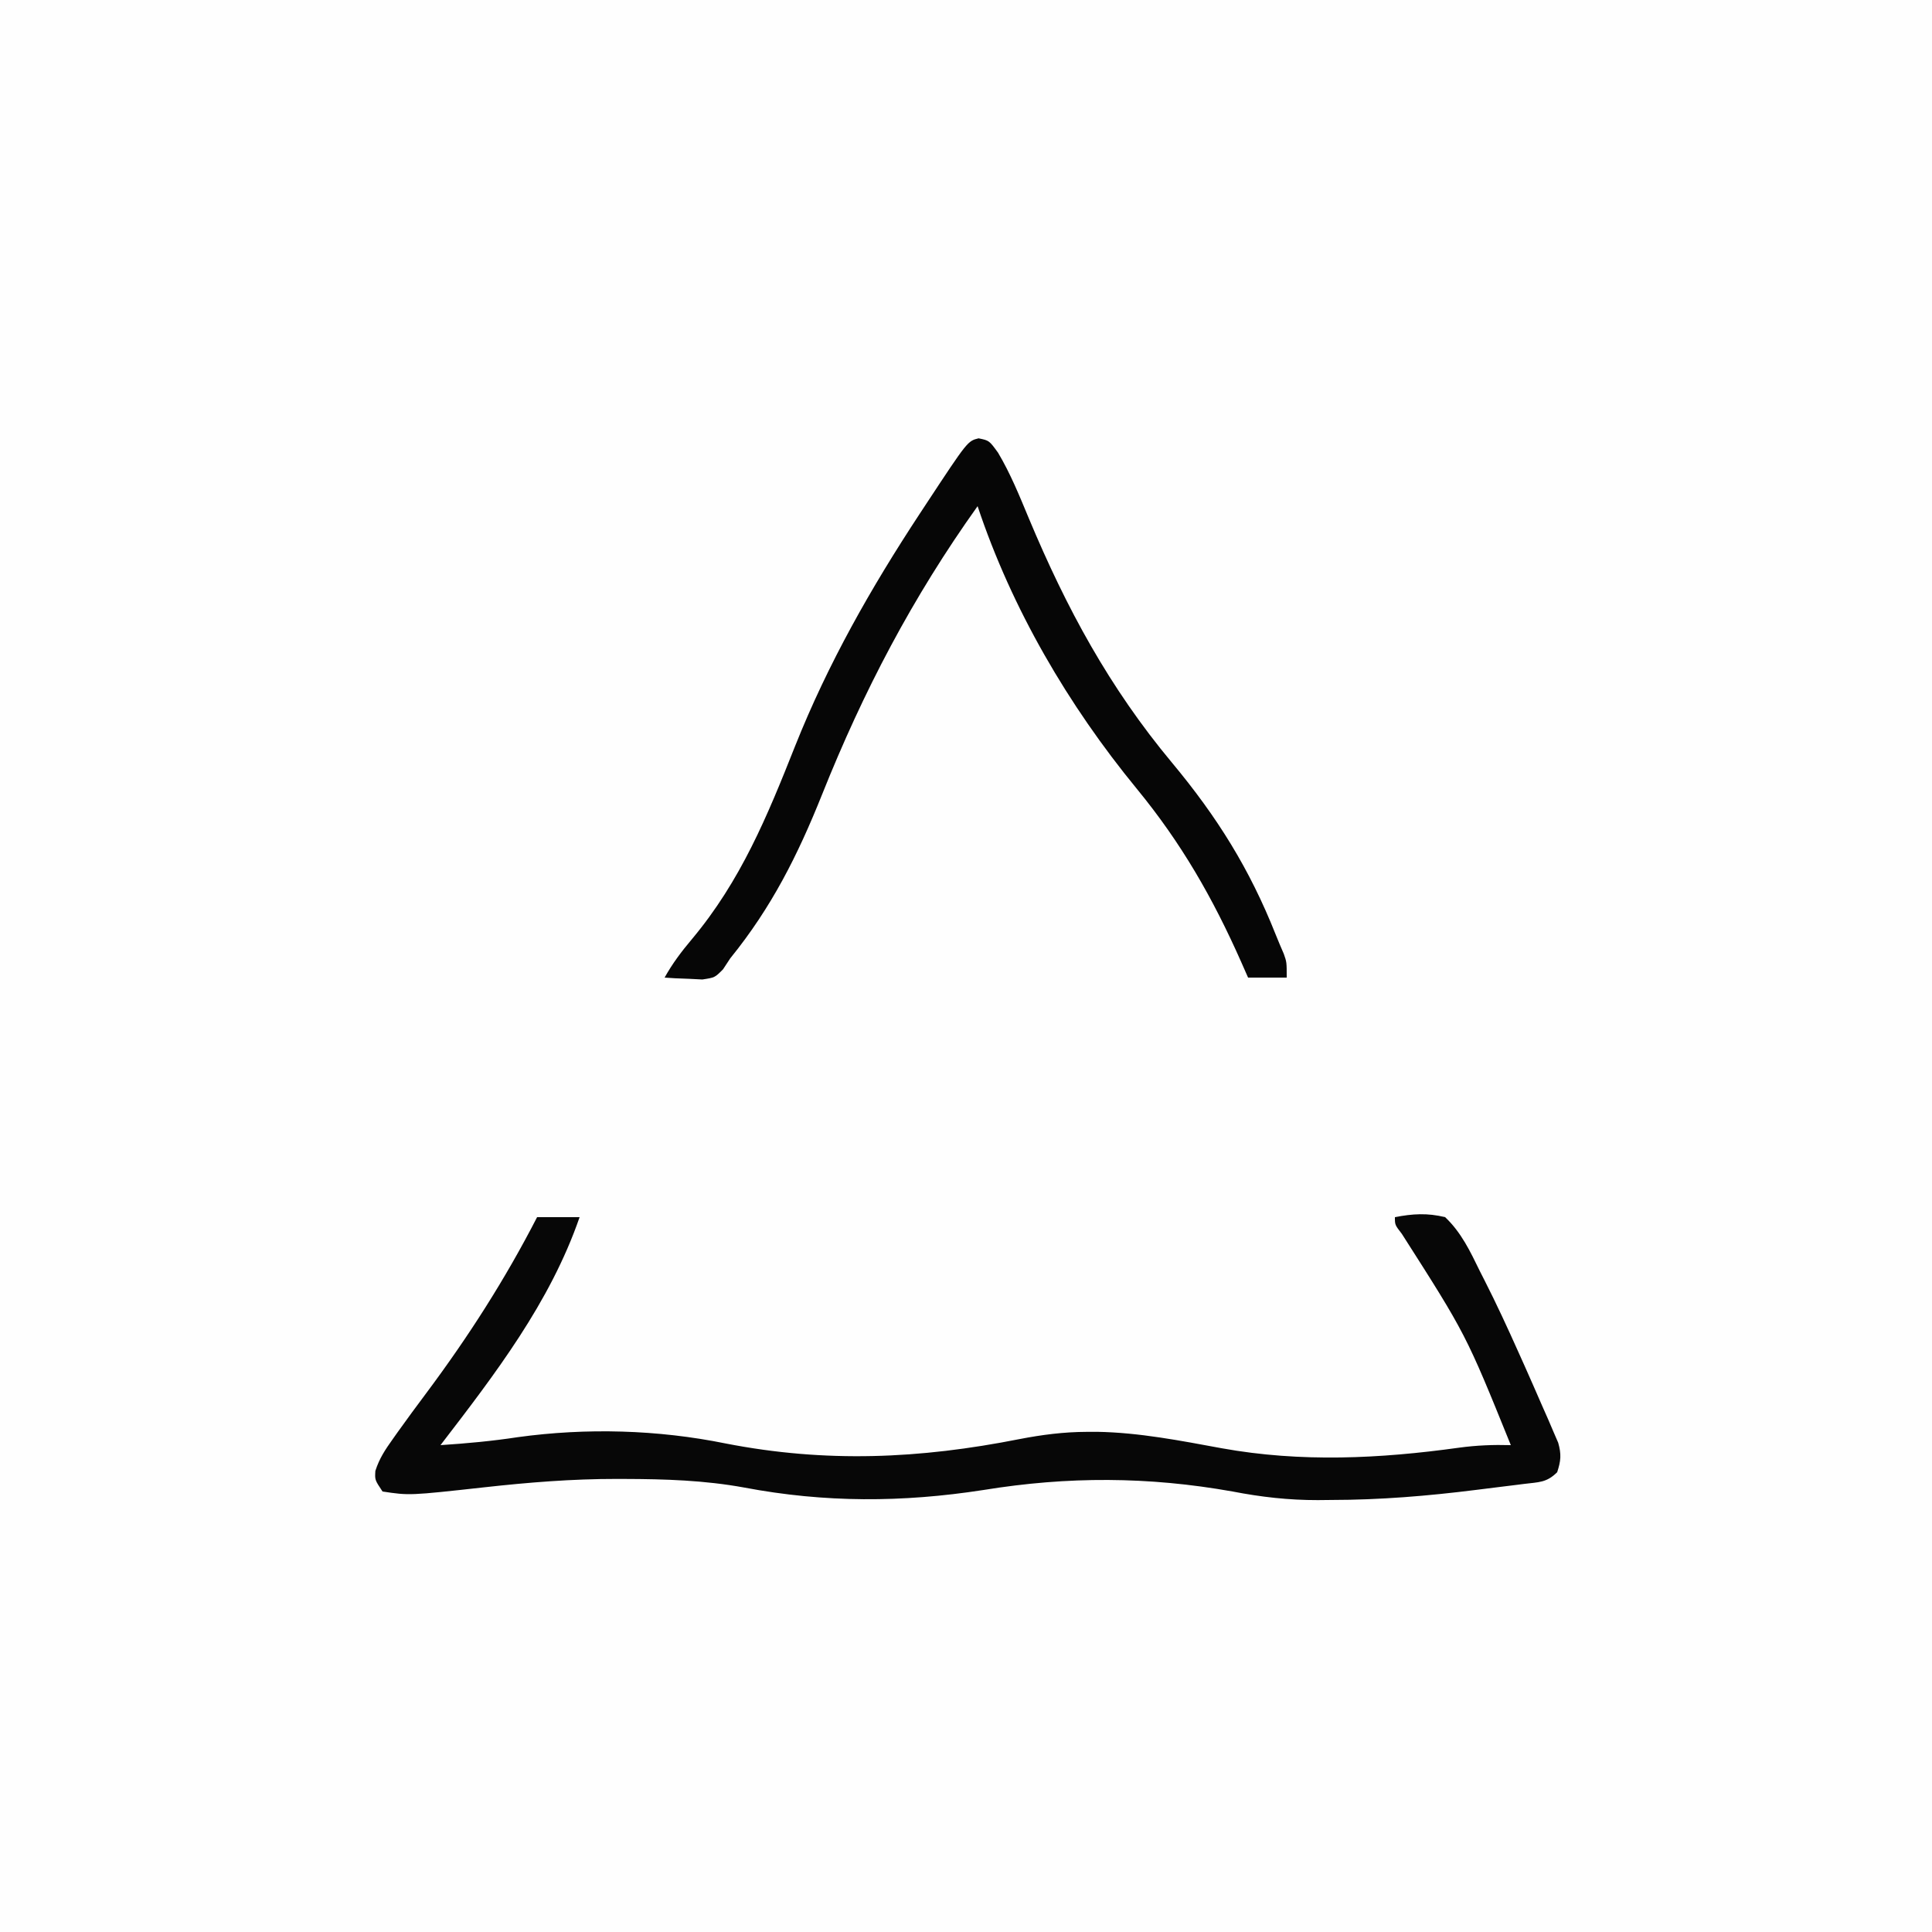 <?xml version="1.0" encoding="UTF-8"?>
<svg version="1.1" xmlns="http://www.w3.org/2000/svg" width="500" height="500">
<rect width="100%" height="100%" fill="#808080" stroke="none"/>
<path d="M0 0 C165 0 330 0 500 0 C500 165 500 330 500 500 C335 500 170 500 0 500 C0 335 0 170 0 0 Z " fill="#FEFEFE" transform="translate(0,0)"/>
<path d="M0 0 C3.63 0 7.26 0 11 0 C3.366 22.094 -10.882 40.624 -25 59 C-18.279 58.563 -11.659 57.958 -5 56.938 C12.775 54.494 31.206 54.996 48.764 58.563 C74.736 63.634 98.984 62.559 124.846 57.436 C130.704 56.304 136.344 55.581 142.312 55.562 C143.179 55.559 144.046 55.556 144.939 55.553 C155.842 55.741 166.505 57.846 177.199 59.809 C197.672 63.509 218.109 62.513 238.629 59.656 C243.14 59.046 247.452 58.87 252 59 C240.375 30.286 240.375 30.286 223.797 4.324 C222 2 222 2 222 0 C226.582 -0.892 230.442 -1.119 235 0 C239.193 3.965 241.504 8.88 244 14 C244.581 15.141 244.581 15.141 245.173 16.305 C248.301 22.455 251.183 28.702 254 35 C254.505 36.123 255.01 37.247 255.53 38.404 C257.102 41.928 258.649 45.461 260.188 49 C260.929 50.674 260.929 50.674 261.685 52.382 C262.357 53.956 262.357 53.956 263.043 55.562 C263.445 56.492 263.848 57.421 264.262 58.379 C265.108 61.384 264.964 63.051 264 66 C261.266 68.734 259.264 68.56 255.445 69.035 C254.789 69.119 254.132 69.202 253.455 69.288 C252.058 69.465 250.661 69.637 249.264 69.805 C247.167 70.057 245.072 70.321 242.977 70.588 C230.467 72.16 218.116 73.18 205.5 73.188 C204.367 73.2 203.234 73.212 202.066 73.225 C194.498 73.238 187.421 72.436 180 71 C158.171 67.115 137.381 67.053 115.513 70.611 C94.502 73.864 74.485 73.927 53.586 69.973 C43.321 68.096 33.106 67.776 22.688 67.75 C21.692 67.746 21.692 67.746 20.677 67.743 C9.097 67.728 -2.209 68.643 -13.719 69.919 C-33.043 72.05 -33.043 72.05 -40 71 C-42 68 -42 68 -41.855 65.664 C-40.812 62.413 -39.298 60.157 -37.312 57.375 C-36.923 56.824 -36.534 56.274 -36.133 55.706 C-33.683 52.265 -31.167 48.874 -28.641 45.488 C-17.783 30.934 -8.306 16.148 0 0 Z " fill="#070707" transform="translate(139,315)"/>
<path d="M0 0 C2.75 0.562 2.75 0.562 5.043 3.719 C8.253 9.116 10.586 14.887 12.996 20.673 C22.752 43.998 33.853 64.508 50.068 83.955 C61.76 97.998 70.133 111.384 76.902 128.438 C77.571 130.115 78.279 131.775 79 133.43 C79.75 135.562 79.75 135.562 79.75 139.562 C76.45 139.562 73.15 139.562 69.75 139.562 C69.17 138.246 68.59 136.93 67.992 135.574 C60.615 118.931 52.509 104.772 40.937 90.681 C23.225 69.096 8.622 44.18 -0.25 17.562 C-17.093 41.157 -29.791 65.389 -40.508 92.203 C-46.798 107.901 -53.558 121.381 -64.25 134.562 C-64.87 135.505 -65.49 136.447 -66.129 137.418 C-68.25 139.562 -68.25 139.562 -71.484 140.051 C-72.645 139.993 -73.805 139.935 -75 139.875 C-76.17 139.83 -77.341 139.785 -78.547 139.738 C-79.439 139.68 -80.331 139.622 -81.25 139.562 C-79.221 135.897 -76.859 132.795 -74.177 129.606 C-61.537 114.491 -54.695 97.849 -47.472 79.629 C-38.948 58.242 -27.893 38.782 -15.25 19.562 C-14.662 18.669 -14.075 17.775 -13.469 16.854 C-2.829 0.707 -2.829 0.707 0 0 Z " fill="#060606" transform="translate(253.25,113.438)"/>
</svg>
